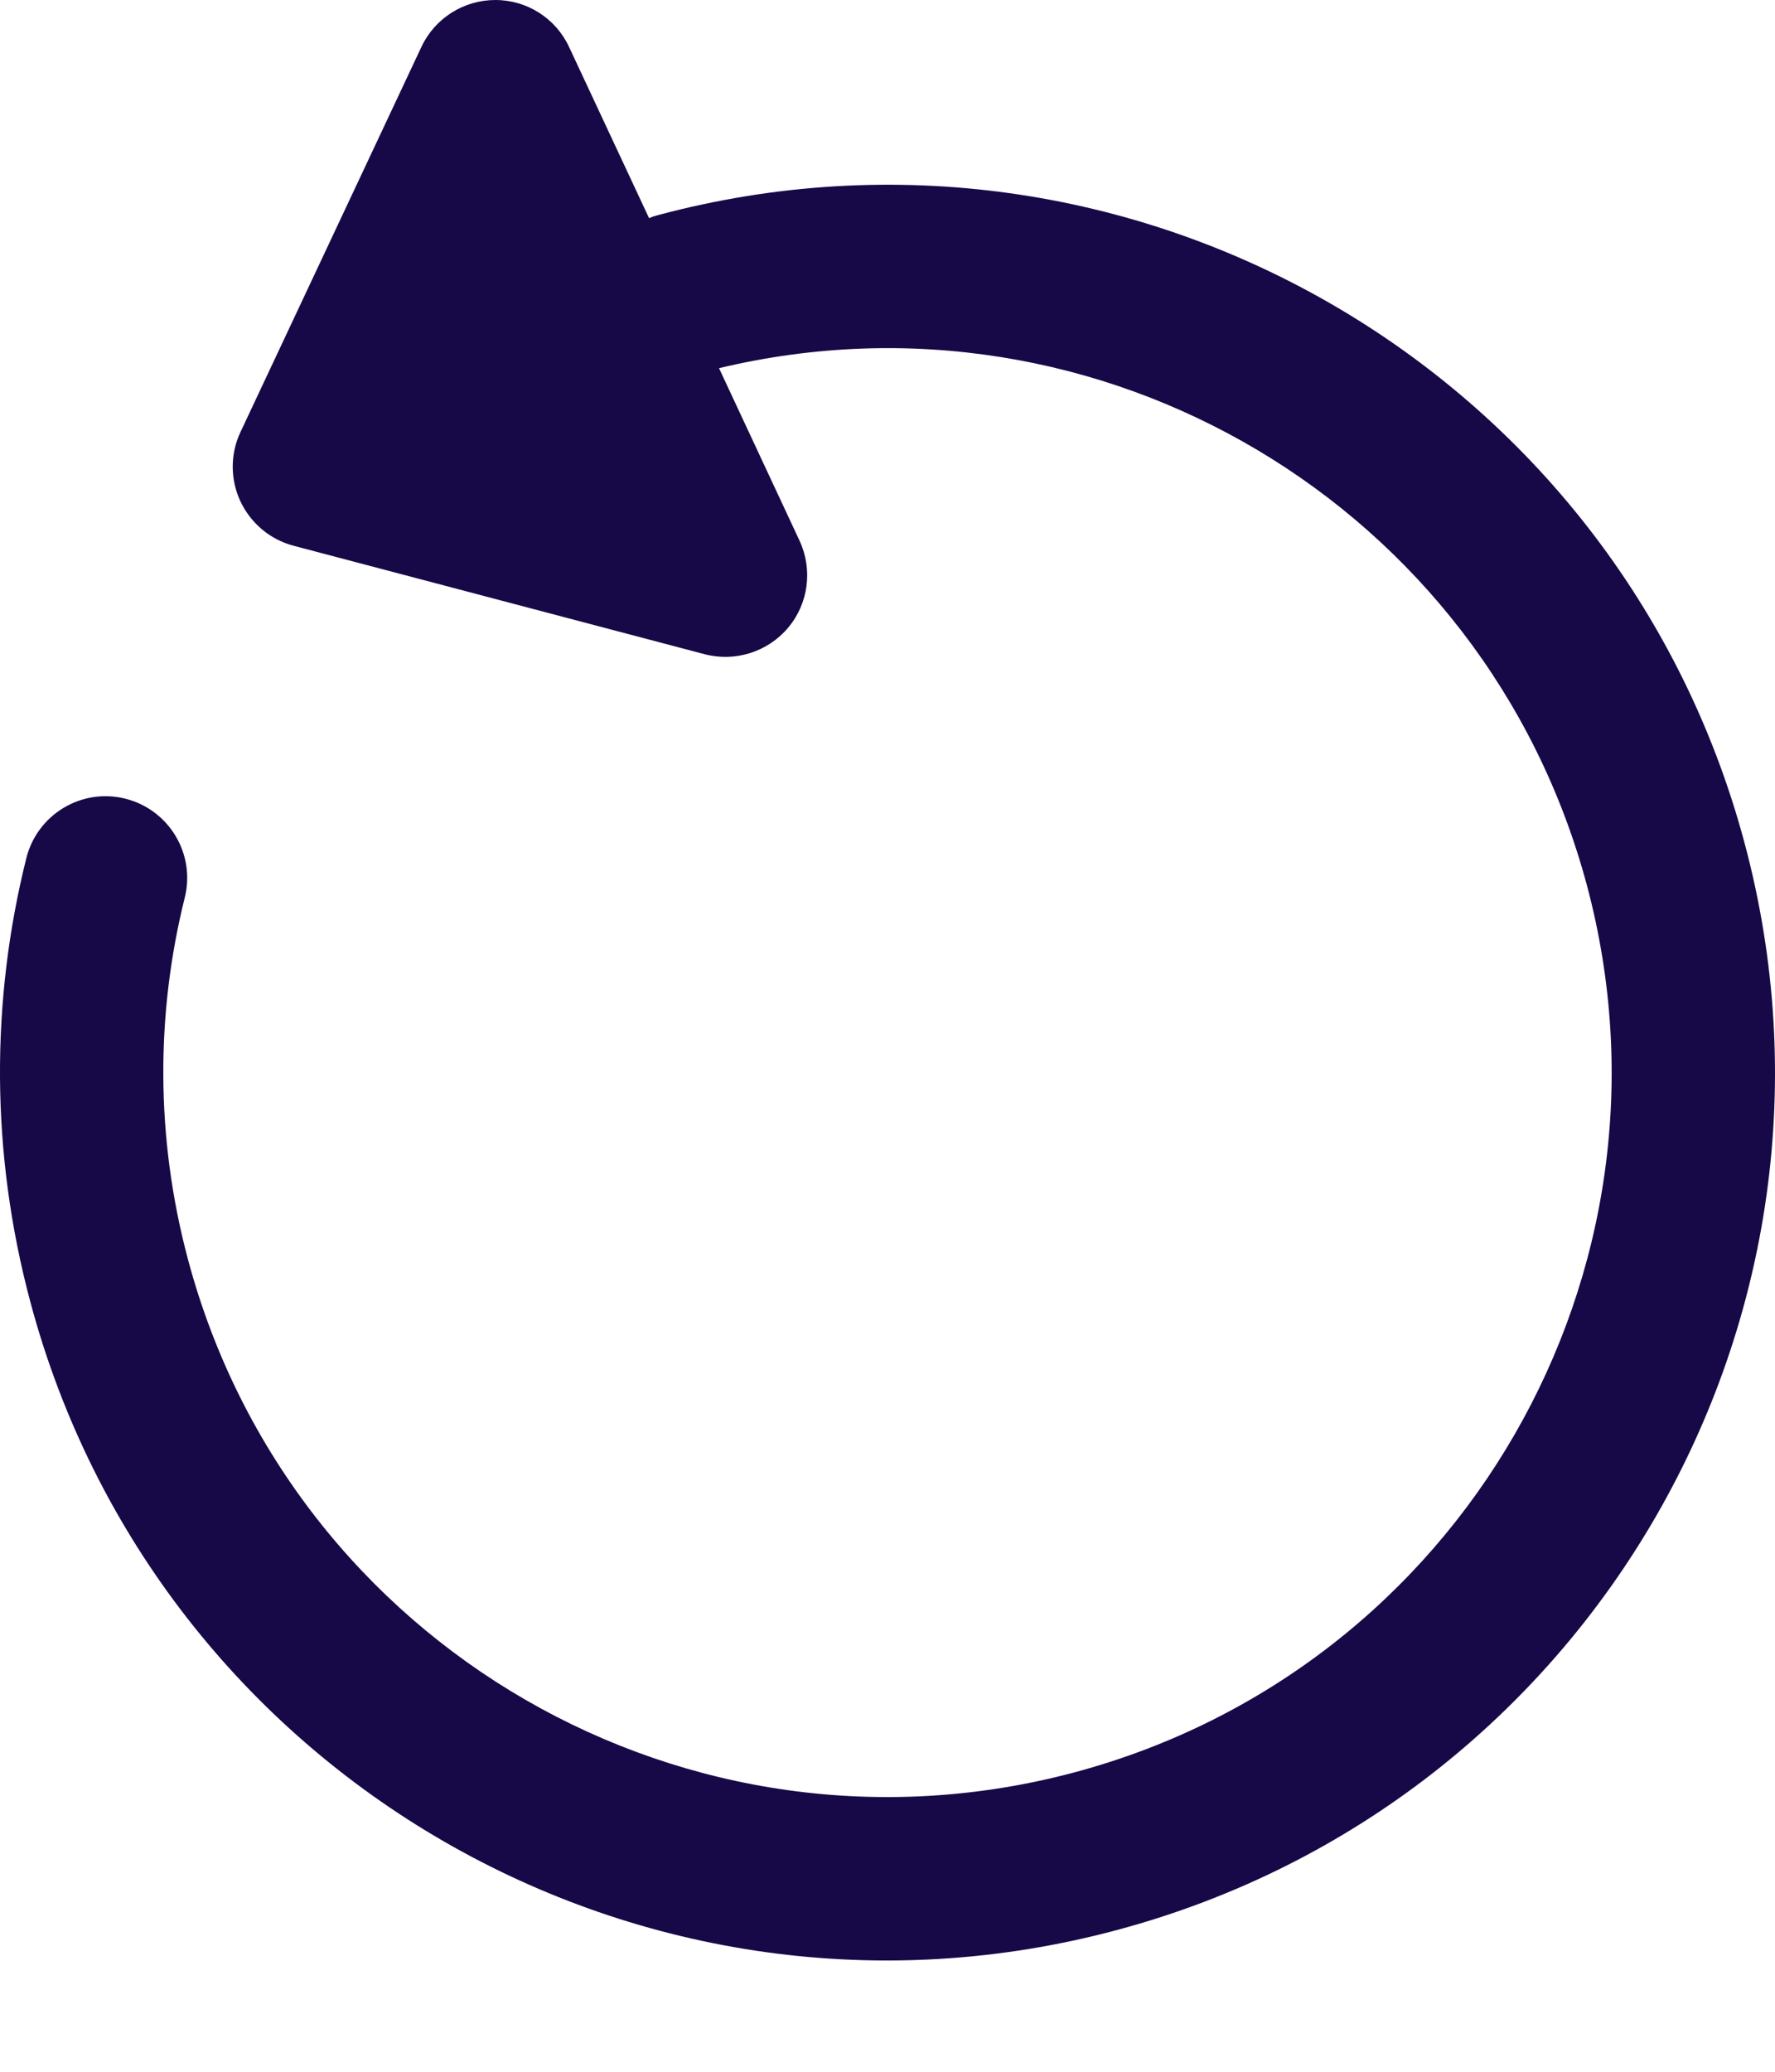 <svg width="12" height="14" viewBox="0 0 12 14" fill="none" xmlns="http://www.w3.org/2000/svg">
<path d="M1.985 3.688C1.826 3.646 1.695 3.536 1.625 3.387C1.556 3.239 1.556 3.067 1.626 2.919L2.849 0.317C2.94 0.123 3.135 -0 3.349 4.23291e-07C3.563 0 3.758 0.124 3.848 0.319L4.388 1.474C4.407 1.466 4.427 1.459 4.447 1.454C7.647 0.597 10.937 2.496 11.794 5.696C12.652 8.896 10.752 12.185 7.552 13.042C4.352 13.9 1.063 12.001 0.206 8.801C-0.067 7.783 -0.061 6.755 0.178 5.799C0.252 5.503 0.552 5.323 0.847 5.397C1.143 5.471 1.323 5.771 1.249 6.066C1.055 6.845 1.049 7.683 1.272 8.515C1.972 11.126 4.656 12.675 7.267 11.976C9.878 11.276 11.427 8.592 10.728 5.981C10.039 3.413 7.431 1.872 4.861 2.488L5.405 3.653C5.496 3.848 5.466 4.077 5.329 4.241C5.191 4.405 4.971 4.475 4.764 4.421L1.985 3.688Z" fill="#170947"/>
</svg>
